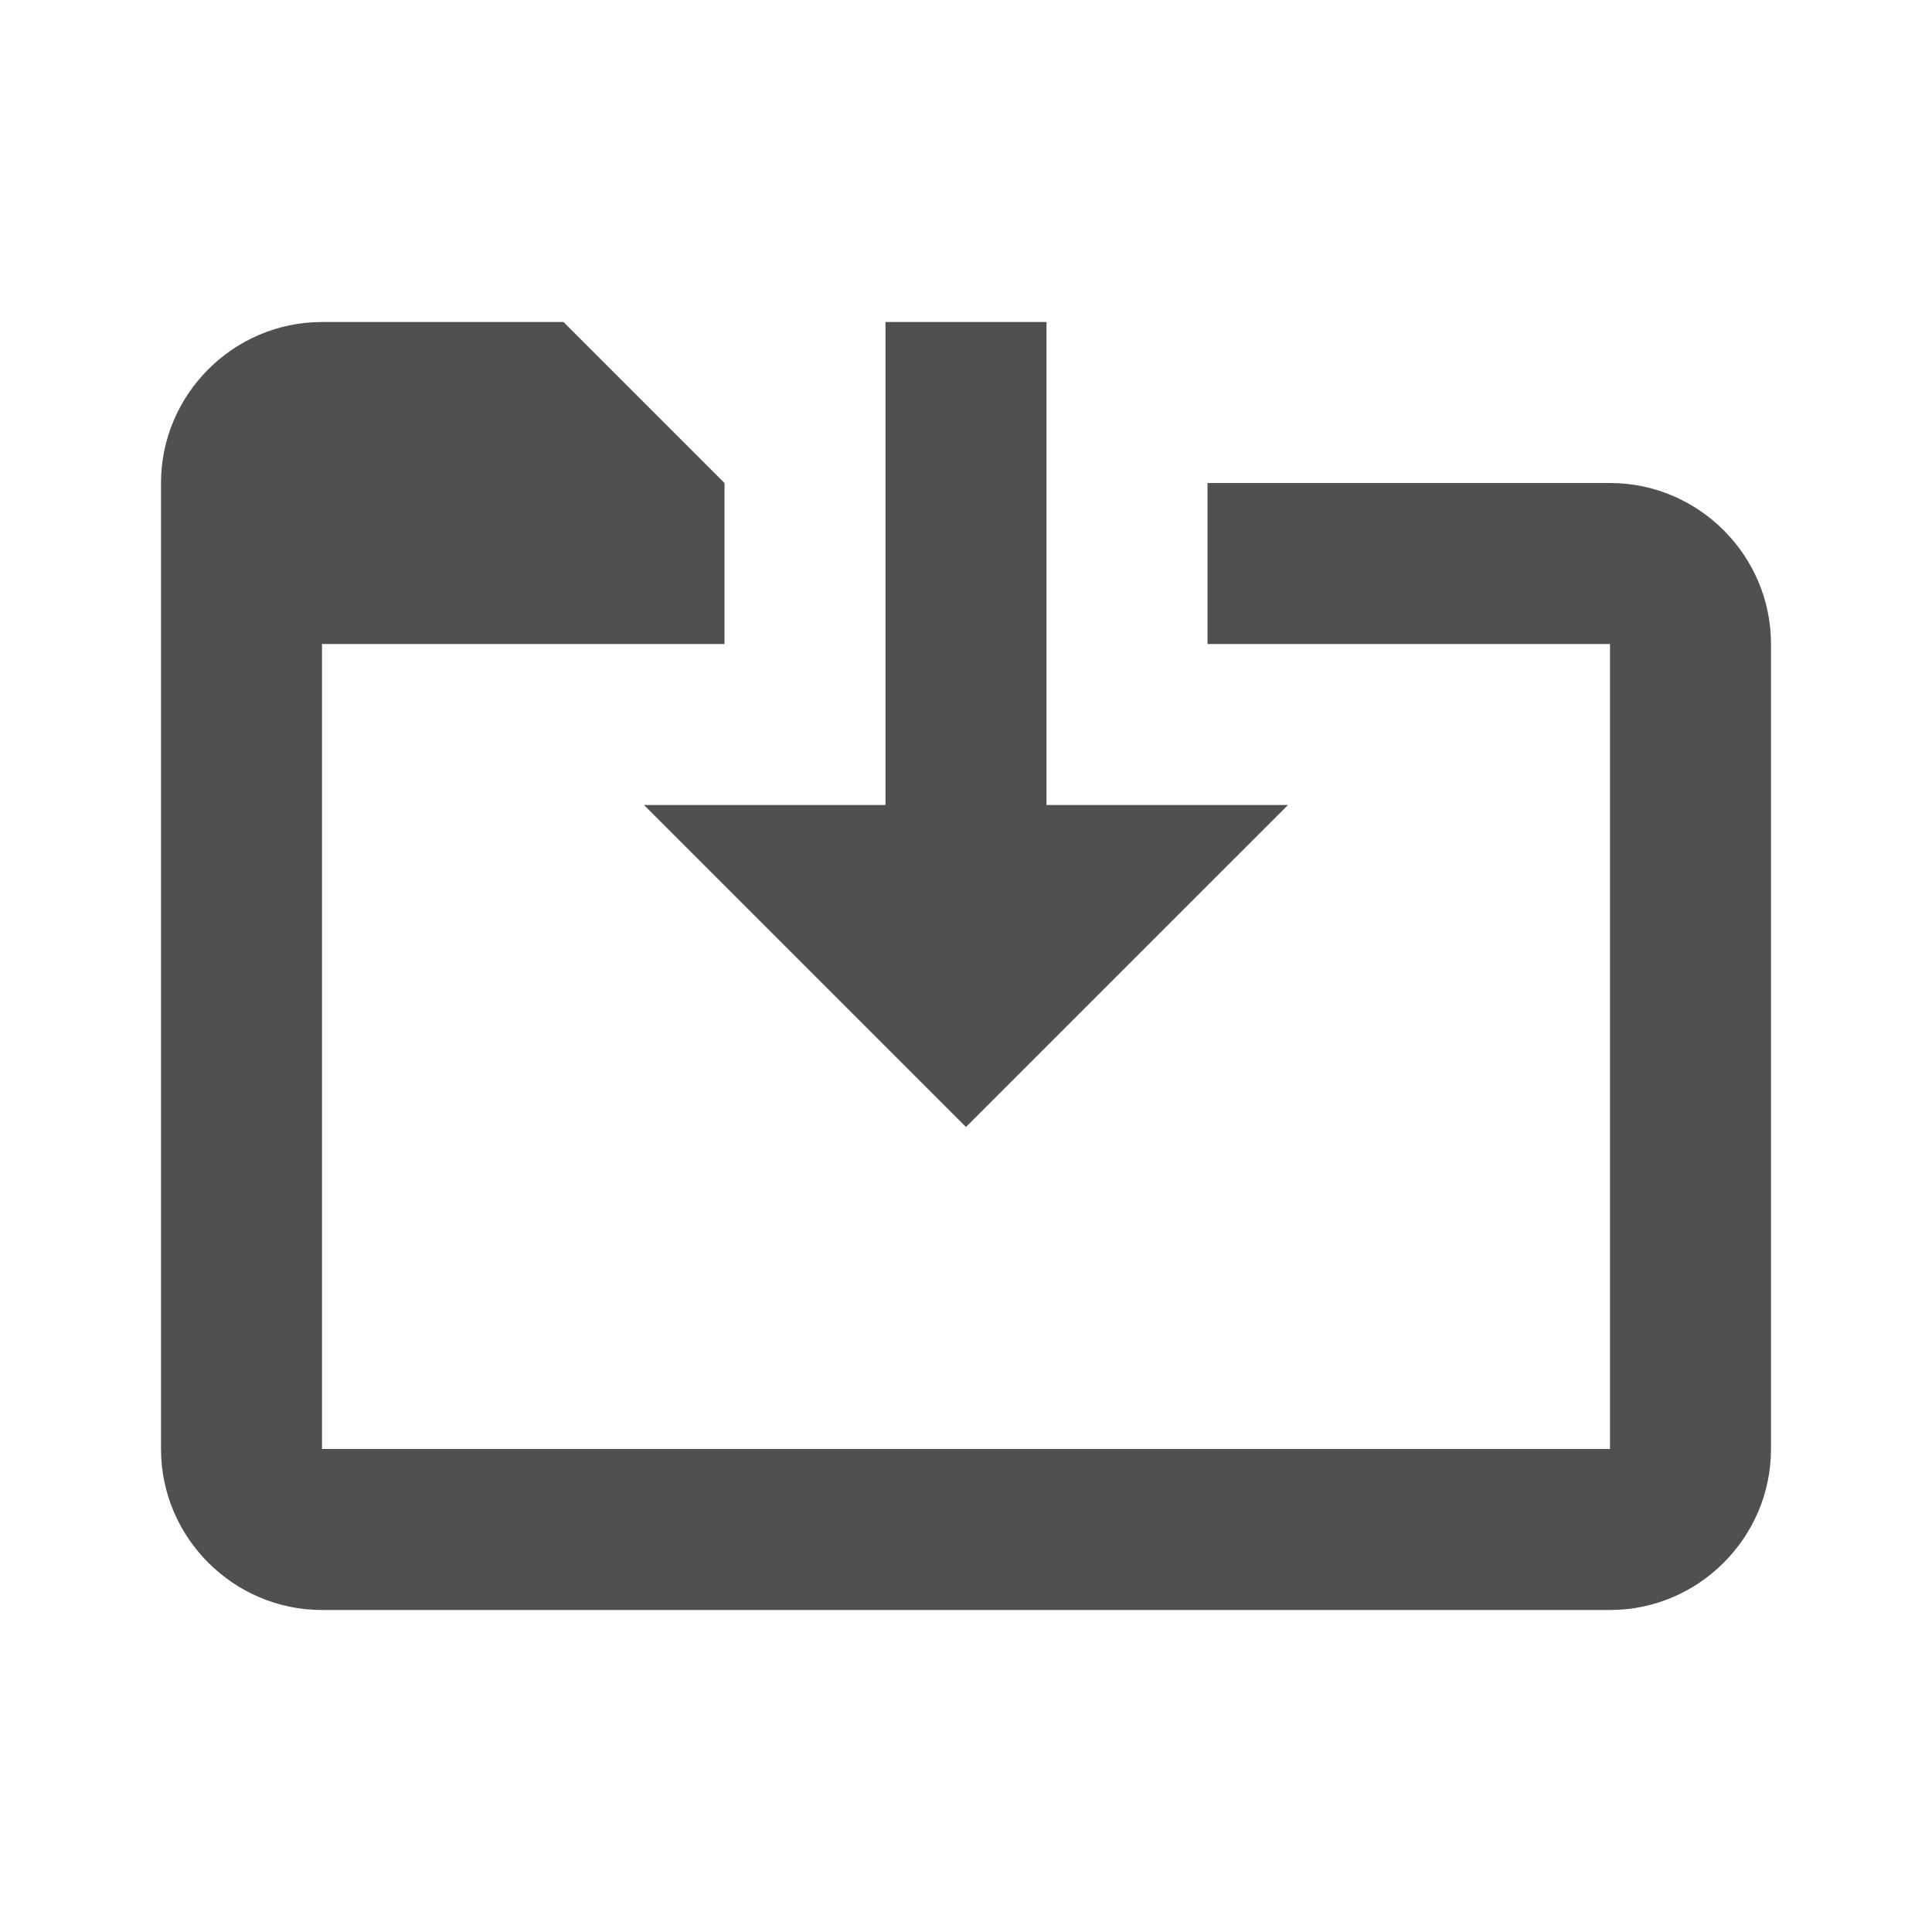 <?xml version="1.0" encoding="utf-8"?>
<!-- Generator: Adobe Illustrator 19.0.0, SVG Export Plug-In . SVG Version: 6.00 Build 0)  -->
<svg version="1.1" id="Layer_1" xmlns="http://www.w3.org/2000/svg" xmlns:xlink="http://www.w3.org/1999/xlink" x="0px" y="0px"
	 viewBox="0 0 24 24" style="enable-background:new 0 0 24 24;" xml:space="preserve">
<path id="XMLID_643_" style="fill:none;" d="M0,0h24v24H0V0z"/>
<polygon id="XMLID_809_" style="fill:#505050;" points="12,14 16,10 13,10 13,4 11,4 11,10 8,10 "/>
<path id="XMLID_808_" style="fill:#505050;" d="M20,6h-5v2h5v10H4V8h5V6L7,4H4C2.9,4,2,4.9,2,6l0,12c0,1.1,0.9,2,2,2h16
	c1.1,0,2-0.9,2-2V8C22,6.9,21.1,6,20,6z"/>
</svg>
